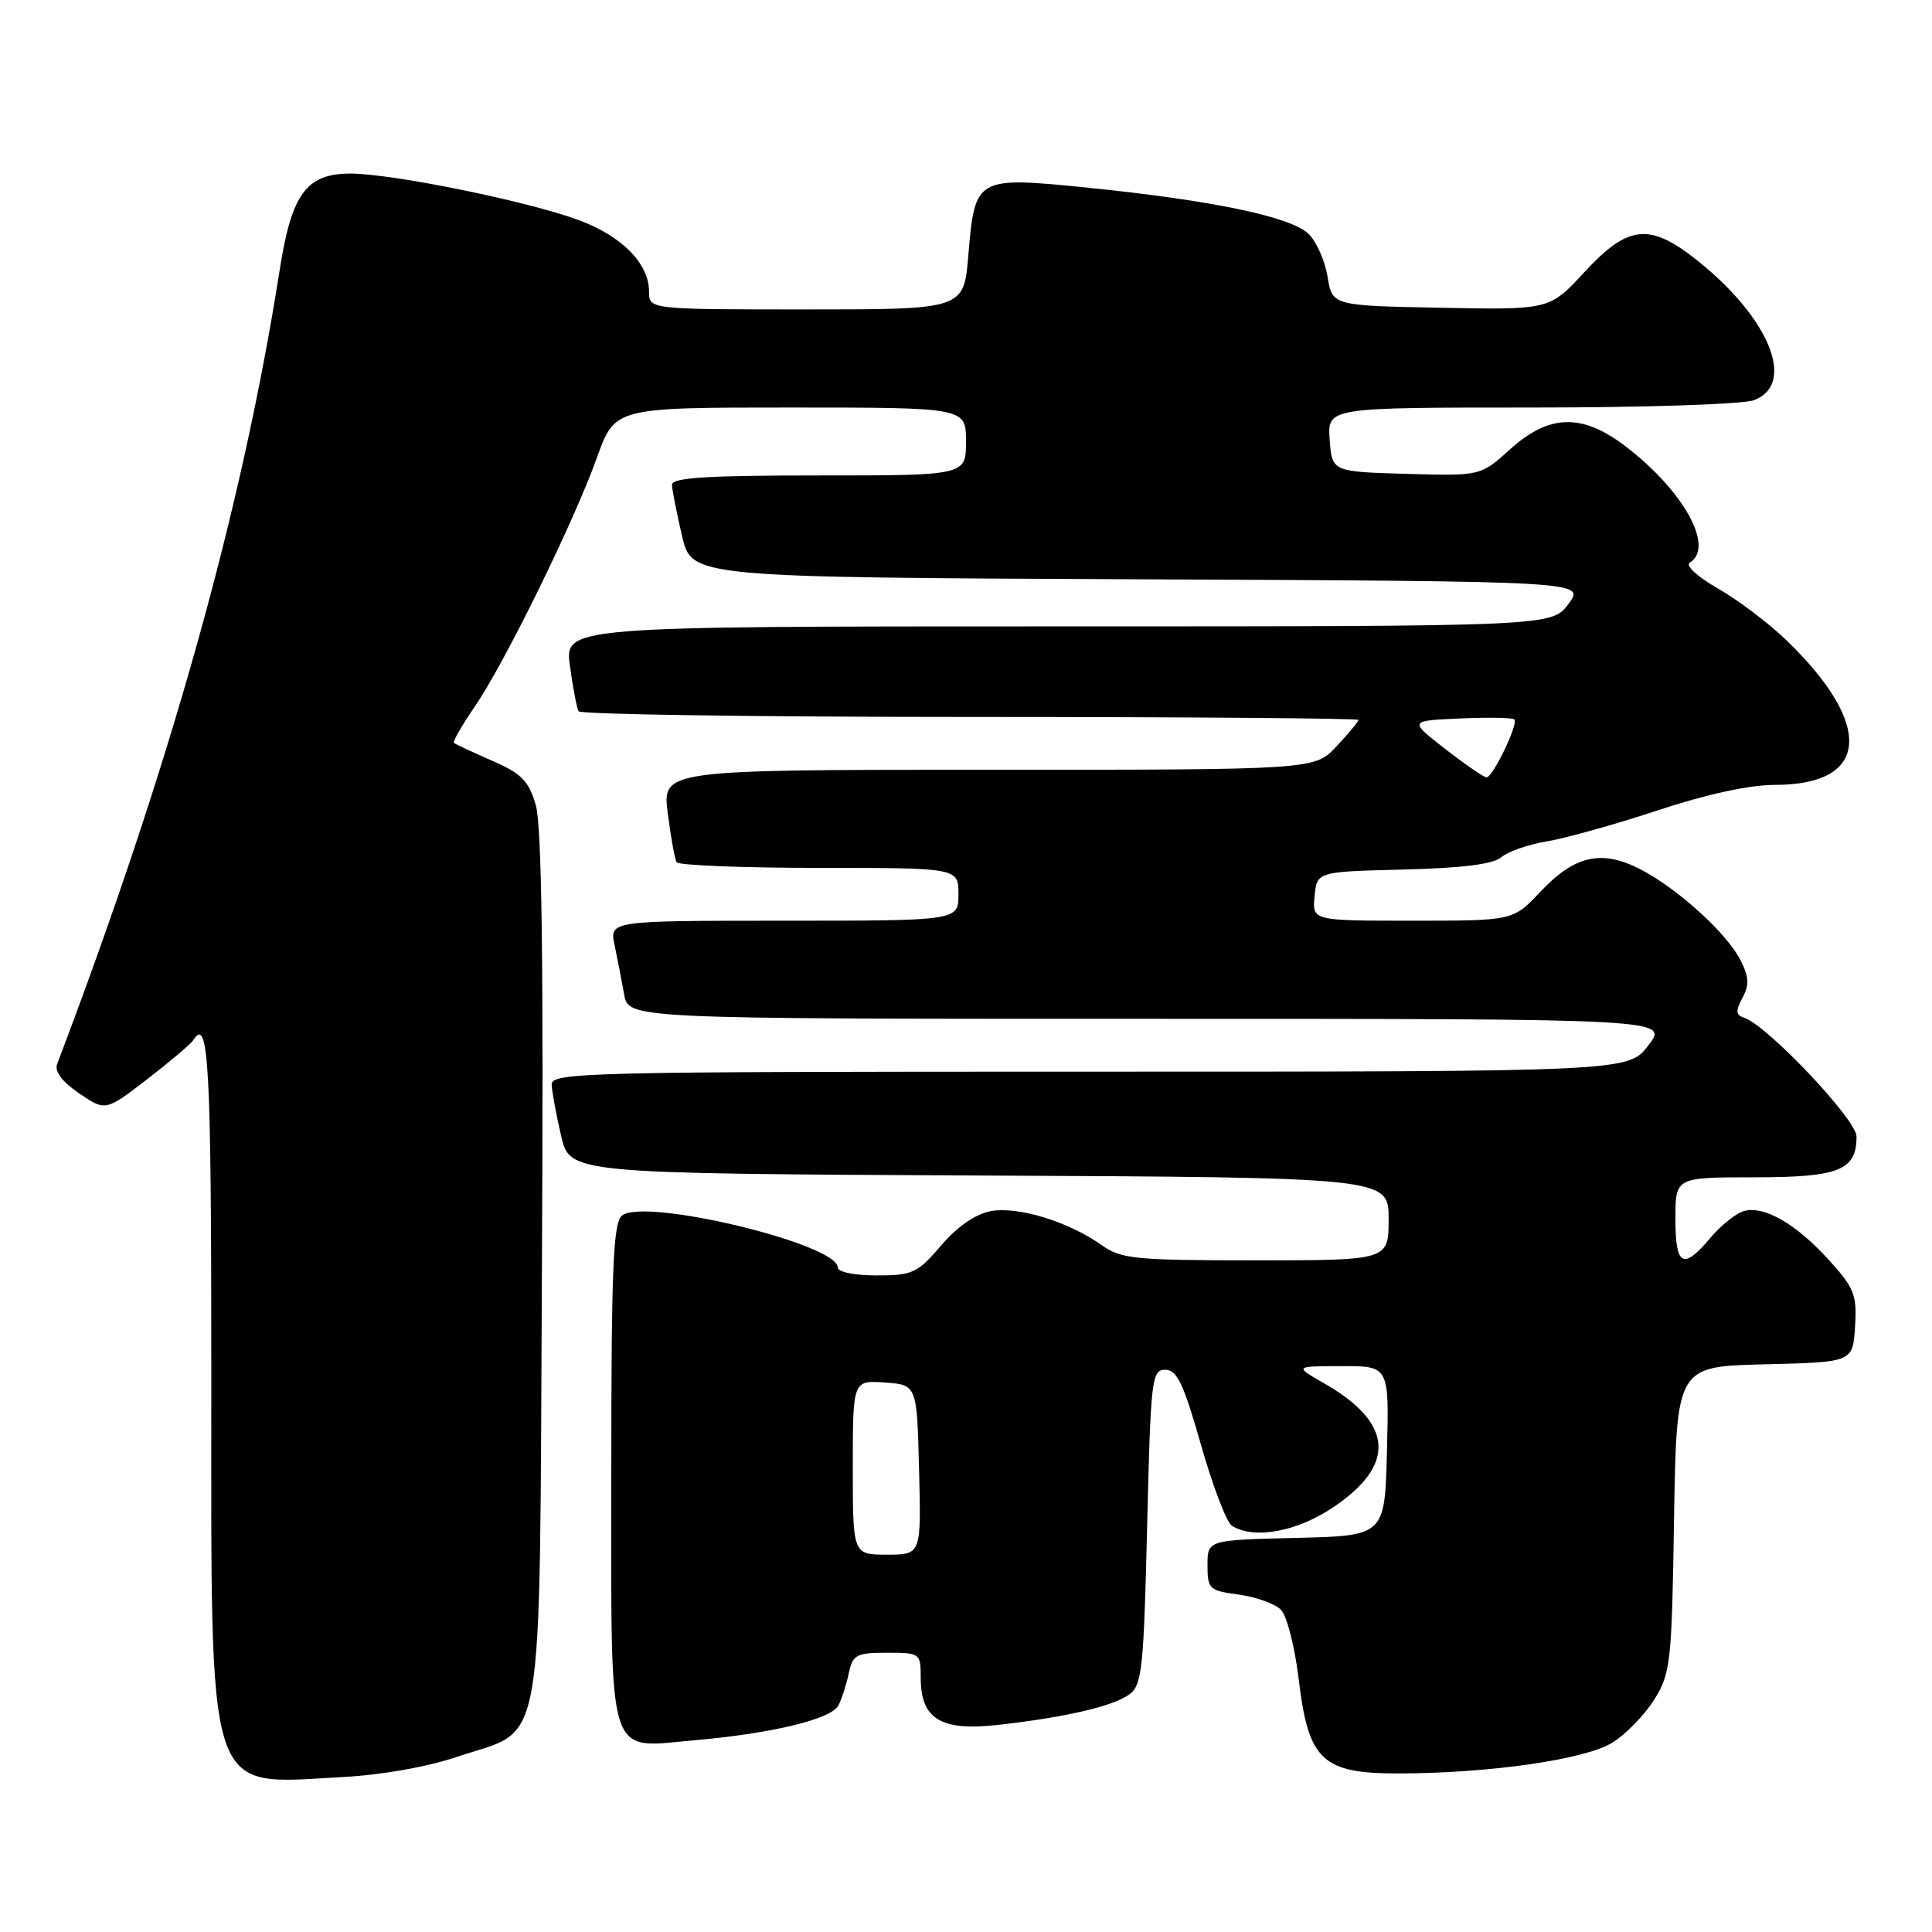 <?xml version="1.0" encoding="UTF-8" standalone="no"?>
<!DOCTYPE svg PUBLIC "-//W3C//DTD SVG 1.1//EN" "http://www.w3.org/Graphics/SVG/1.1/DTD/svg11.dtd" >
<svg xmlns="http://www.w3.org/2000/svg" xmlns:xlink="http://www.w3.org/1999/xlink" version="1.1" viewBox="0 0 256 256">
 <g >
 <path fill="currentColor"
d=" M 60.66 232.76 C 72.36 228.81 71.45 234.11 71.81 167.68 C 72.03 127.38 71.79 109.37 70.99 106.66 C 70.05 103.46 69.10 102.49 65.18 100.79 C 62.61 99.66 60.34 98.61 60.15 98.44 C 59.96 98.28 61.19 96.13 62.88 93.67 C 66.84 87.92 76.03 69.19 79.10 60.63 C 81.48 54.00 81.48 54.00 104.74 54.00 C 128.00 54.00 128.00 54.00 128.00 58.50 C 128.00 63.00 128.00 63.00 108.50 63.00 C 93.54 63.00 89.01 63.29 89.04 64.25 C 89.07 64.94 89.66 67.97 90.37 71.00 C 91.65 76.50 91.65 76.50 150.85 76.76 C 210.05 77.02 210.05 77.02 207.84 80.01 C 205.62 83.00 205.62 83.00 140.22 83.00 C 74.81 83.00 74.81 83.00 75.52 88.25 C 75.91 91.14 76.43 93.84 76.67 94.25 C 76.92 94.66 100.27 95.00 128.56 95.00 C 156.85 95.00 180.00 95.18 180.00 95.39 C 180.00 95.61 178.69 97.19 177.10 98.89 C 174.20 102.00 174.20 102.00 130.98 102.00 C 87.77 102.00 87.77 102.00 88.48 107.75 C 88.88 110.91 89.41 113.84 89.66 114.25 C 89.91 114.66 98.42 115.00 108.56 115.00 C 127.00 115.00 127.00 115.00 127.00 118.50 C 127.00 122.00 127.00 122.00 103.88 122.00 C 80.75 122.00 80.75 122.00 81.44 125.25 C 81.82 127.04 82.38 129.96 82.70 131.75 C 83.26 135.00 83.26 135.00 152.18 135.00 C 221.10 135.00 221.10 135.00 218.43 138.50 C 215.76 142.00 215.76 142.00 144.38 142.00 C 77.03 142.00 73.01 142.10 73.10 143.75 C 73.15 144.71 73.71 147.75 74.35 150.50 C 75.51 155.50 75.51 155.50 129.76 155.76 C 184.00 156.02 184.00 156.02 184.00 161.51 C 184.00 167.00 184.00 167.00 166.40 167.00 C 150.35 167.00 148.56 166.82 145.97 164.98 C 141.61 161.88 134.90 159.82 131.30 160.48 C 129.25 160.86 126.87 162.51 124.70 165.04 C 121.56 168.70 120.92 169.00 116.15 169.00 C 113.20 169.00 111.00 168.55 111.00 167.94 C 111.00 164.82 85.33 158.65 82.41 161.08 C 81.25 162.04 81.00 168.06 81.00 195.05 C 81.00 233.99 80.27 231.61 91.95 230.60 C 102.21 229.71 110.12 227.81 111.08 226.00 C 111.52 225.18 112.14 223.26 112.46 221.75 C 112.99 219.25 113.44 219.00 117.52 219.00 C 121.93 219.00 122.00 219.05 122.00 222.35 C 122.00 227.78 124.68 229.41 132.22 228.56 C 141.17 227.56 147.49 226.09 149.64 224.52 C 151.32 223.30 151.55 221.15 152.00 202.33 C 152.47 182.69 152.61 181.50 154.40 181.50 C 155.96 181.50 156.82 183.32 159.13 191.42 C 160.68 196.88 162.52 201.71 163.22 202.16 C 166.13 204.01 171.79 202.99 176.62 199.75 C 185.06 194.09 184.65 188.55 175.41 183.27 C 171.50 181.03 171.50 181.03 177.78 181.02 C 184.07 181.00 184.07 181.00 183.78 192.25 C 183.50 203.50 183.50 203.50 171.75 203.78 C 160.00 204.06 160.00 204.06 160.00 207.40 C 160.00 210.56 160.23 210.77 164.14 211.29 C 166.41 211.60 168.92 212.50 169.72 213.29 C 170.52 214.09 171.58 218.25 172.10 222.62 C 173.38 233.28 175.22 235.00 185.31 234.99 C 197.29 234.98 210.03 233.15 213.63 230.92 C 215.43 229.81 217.93 227.23 219.20 225.20 C 221.37 221.71 221.52 220.34 221.82 201.28 C 222.15 181.06 222.15 181.06 233.82 180.78 C 245.50 180.50 245.50 180.50 245.80 175.81 C 246.07 171.60 245.72 170.70 242.38 167.00 C 237.98 162.13 233.65 159.66 230.99 160.50 C 229.95 160.83 227.97 162.43 226.61 164.05 C 223.01 168.33 222.00 167.78 222.00 161.50 C 222.00 156.00 222.00 156.00 232.43 156.00 C 243.70 156.00 246.00 155.08 246.00 150.59 C 246.00 148.36 234.18 135.87 231.11 134.86 C 229.99 134.50 229.95 133.97 230.89 132.21 C 231.82 130.48 231.75 129.43 230.60 127.18 C 228.72 123.55 222.18 117.64 217.27 115.14 C 212.19 112.55 208.63 113.36 204.13 118.14 C 200.50 122.00 200.50 122.00 187.19 122.00 C 173.87 122.00 173.87 122.00 174.19 118.75 C 174.50 115.50 174.50 115.50 185.96 115.22 C 193.83 115.02 197.90 114.51 198.96 113.57 C 199.81 112.83 202.53 111.89 205.00 111.48 C 207.47 111.07 214.08 109.22 219.68 107.37 C 226.14 105.23 231.82 104.00 235.21 104.00 C 247.68 104.00 248.34 96.12 236.79 84.91 C 234.44 82.63 230.33 79.52 227.67 78.00 C 224.91 76.42 223.29 74.94 223.91 74.55 C 227.23 72.51 223.13 65.08 215.43 59.17 C 209.66 54.74 205.28 54.85 200.09 59.54 C 196.18 63.07 196.18 63.07 186.34 62.79 C 176.50 62.50 176.50 62.50 176.19 58.25 C 175.89 54.00 175.89 54.00 202.88 54.00 C 218.00 54.00 231.00 53.57 232.43 53.02 C 238.04 50.89 234.46 42.12 224.87 34.49 C 218.57 29.49 215.75 29.78 209.97 36.03 C 205.33 41.06 205.33 41.06 190.93 40.78 C 176.53 40.50 176.53 40.50 175.91 36.67 C 175.57 34.57 174.44 32.01 173.39 30.99 C 171.08 28.73 160.67 26.55 144.22 24.88 C 129.30 23.37 129.18 23.44 128.31 33.83 C 127.71 41.00 127.71 41.00 106.85 41.00 C 86.00 41.00 86.00 41.00 86.00 38.63 C 86.00 34.94 82.44 31.31 76.73 29.18 C 70.02 26.68 51.99 23.00 46.43 23.00 C 40.61 23.00 38.64 25.67 37.07 35.70 C 32.10 67.45 22.55 101.55 7.57 141.00 C 7.20 141.97 8.24 143.34 10.49 144.88 C 13.99 147.25 13.99 147.25 19.53 142.98 C 22.57 140.63 25.30 138.32 25.59 137.85 C 27.66 134.51 28.00 140.80 28.00 182.25 C 28.00 239.21 27.10 236.43 45.23 235.48 C 50.55 235.20 56.58 234.14 60.66 232.76 Z  M 113.00 194.44 C 113.00 182.89 113.00 182.89 117.25 183.19 C 121.50 183.50 121.50 183.50 121.78 194.75 C 122.07 206.00 122.07 206.00 117.53 206.00 C 113.00 206.00 113.00 206.00 113.00 194.44 Z  M 191.51 99.25 C 186.68 95.50 186.68 95.50 193.46 95.20 C 197.19 95.04 200.43 95.09 200.66 95.33 C 201.23 95.89 197.81 103.00 196.98 103.00 C 196.62 103.00 194.16 101.31 191.51 99.25 Z "/>
</g>
</svg>